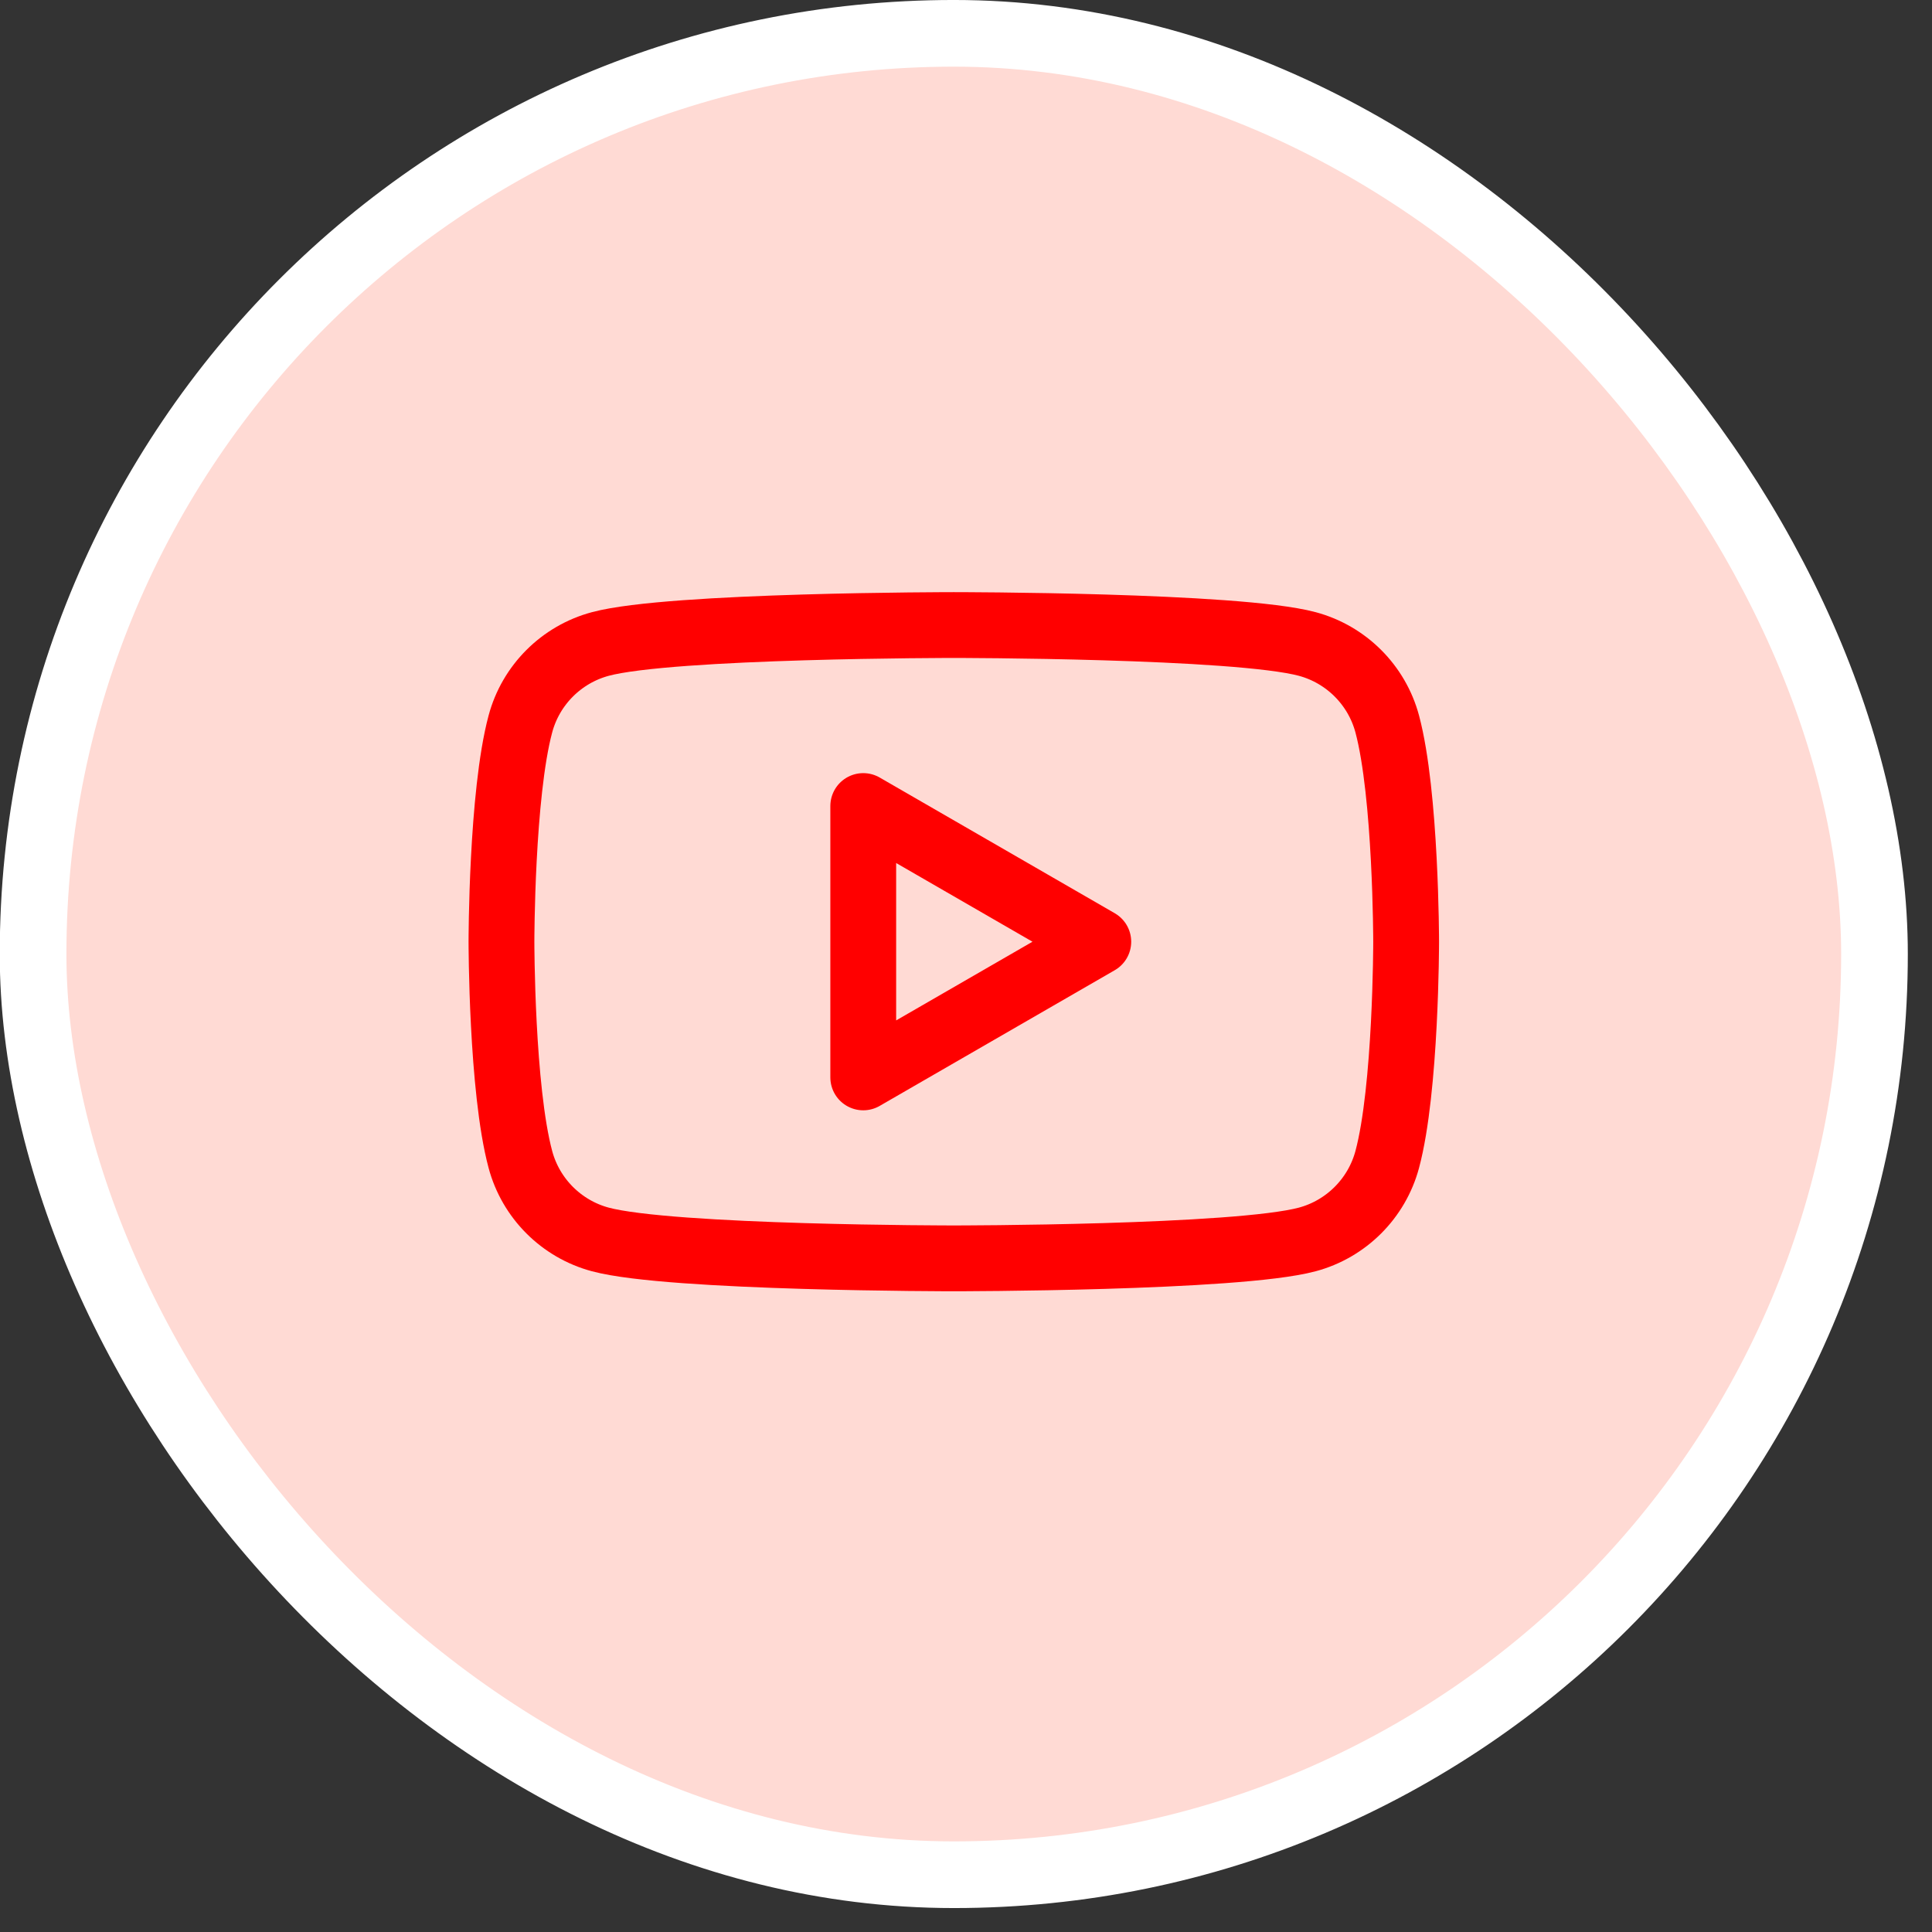 <svg width="65" height="65" viewBox="0 0 65 65" fill="none" xmlns="http://www.w3.org/2000/svg">
<rect x="0" y="0" width="65" height="65" fill="#333333" stroke="none"/>
<rect x="1.113" y="1.121" width="61.952" height="61.952" rx="30.976" fill="#FFDAD4"/>
<g clip-path="url(#clip0_186761_1236)">
<path fill-rule="evenodd" clip-rule="evenodd" d="M43.981 21.666C45.291 22.017 46.321 23.046 46.672 24.357C47.306 26.729 47.308 31.683 47.308 31.683C47.308 31.683 47.308 36.636 46.672 39.009C46.321 40.319 45.291 41.349 43.981 41.7C41.608 42.336 32.09 42.336 32.09 42.336C32.09 42.336 22.571 42.336 20.198 41.7C18.888 41.349 17.858 40.319 17.508 39.009C16.871 36.636 16.871 31.683 16.871 31.683C16.871 31.683 16.871 26.729 17.508 24.357C17.858 23.046 18.888 22.017 20.198 21.666C22.571 21.029 32.09 21.029 32.09 21.029C32.09 21.029 41.608 21.029 43.981 21.666ZM36.951 31.683L29.043 36.248V27.118L36.951 31.683Z" stroke="#FF0000" stroke-width="2.214" stroke-linejoin="round"/>
</g>
<rect x="1.113" y="1.121" width="61.952" height="61.952" rx="30.976" stroke="white" stroke-width="2.243"/>
<defs>
<clipPath id="clip0_186761_1236">
<rect width="33.204" height="33.204" fill="white" transform="translate(15.488 15.495)"/>
</clipPath>
</defs>
</svg>
